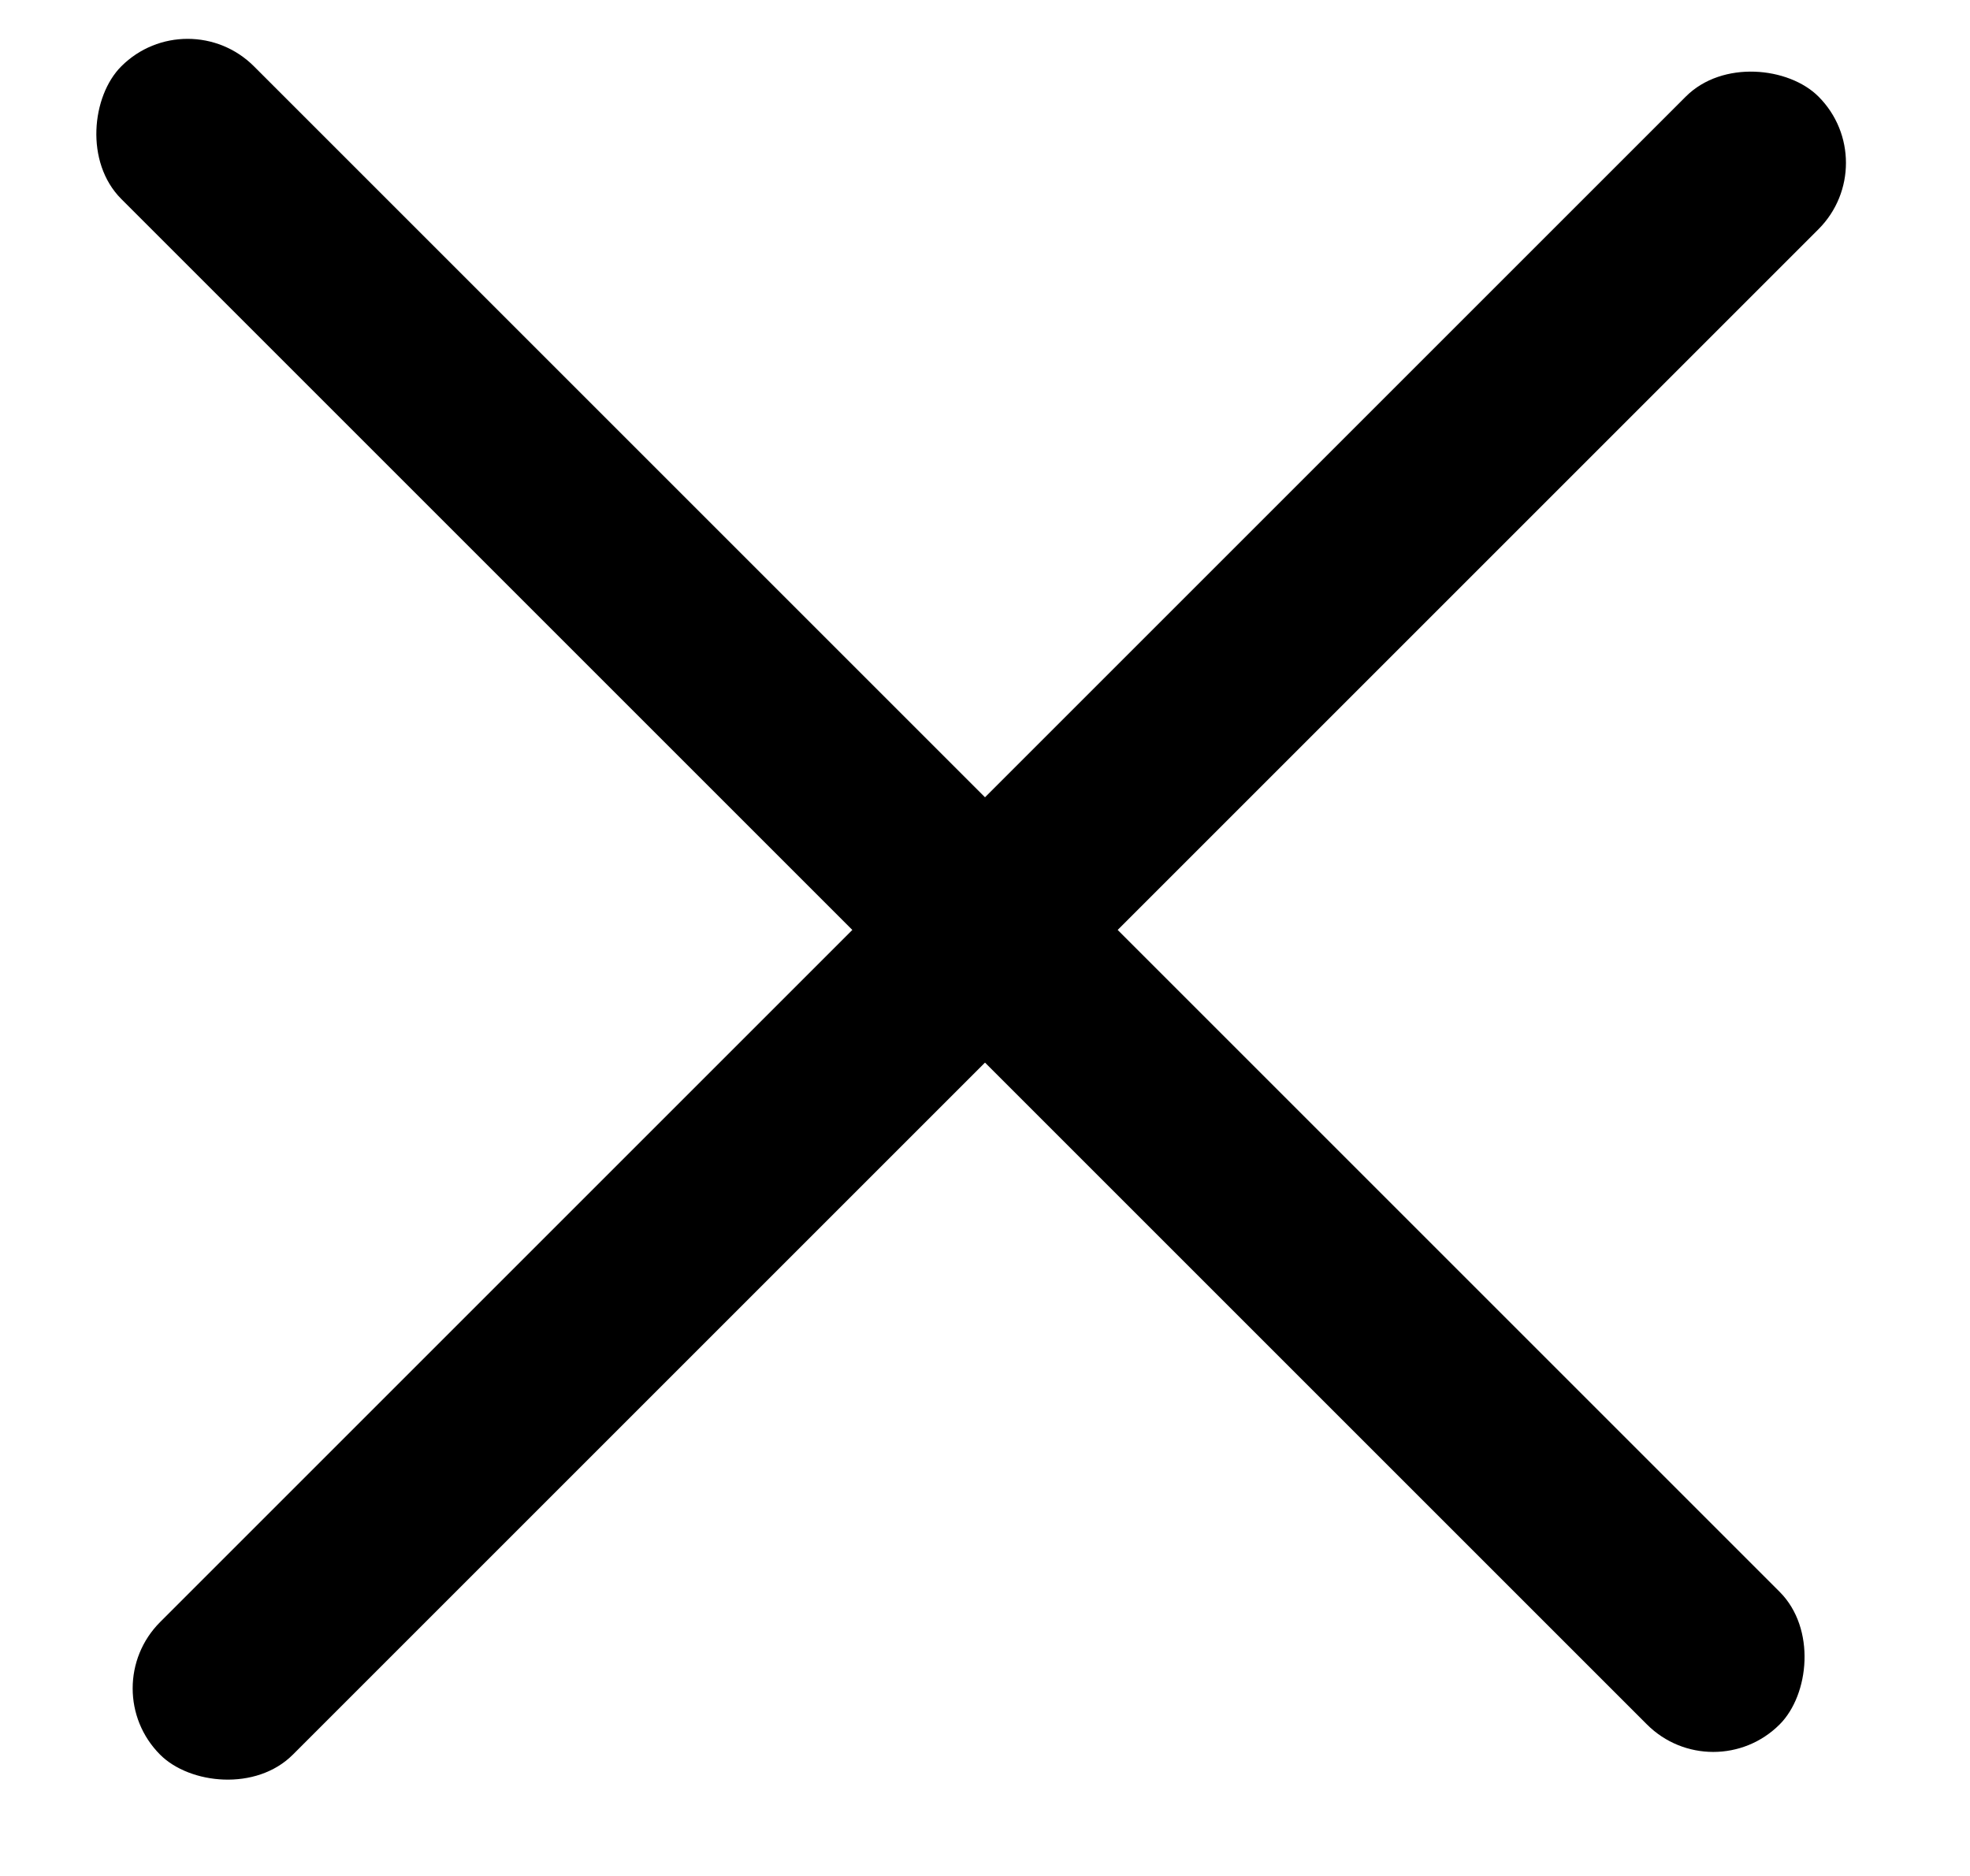 <svg width="21" height="20" viewBox="0 0 21 20" fill="none" xmlns="http://www.w3.org/2000/svg">
<rect x="1" y="18" width="25" height="2" rx="1" transform="rotate(-45 1 18)" fill="black"/>
<rect x="2" y="-3.05176e-05" width="25" height="2" rx="1" transform="rotate(45 2 -3.05176e-05)" fill="black"/>
</svg>
